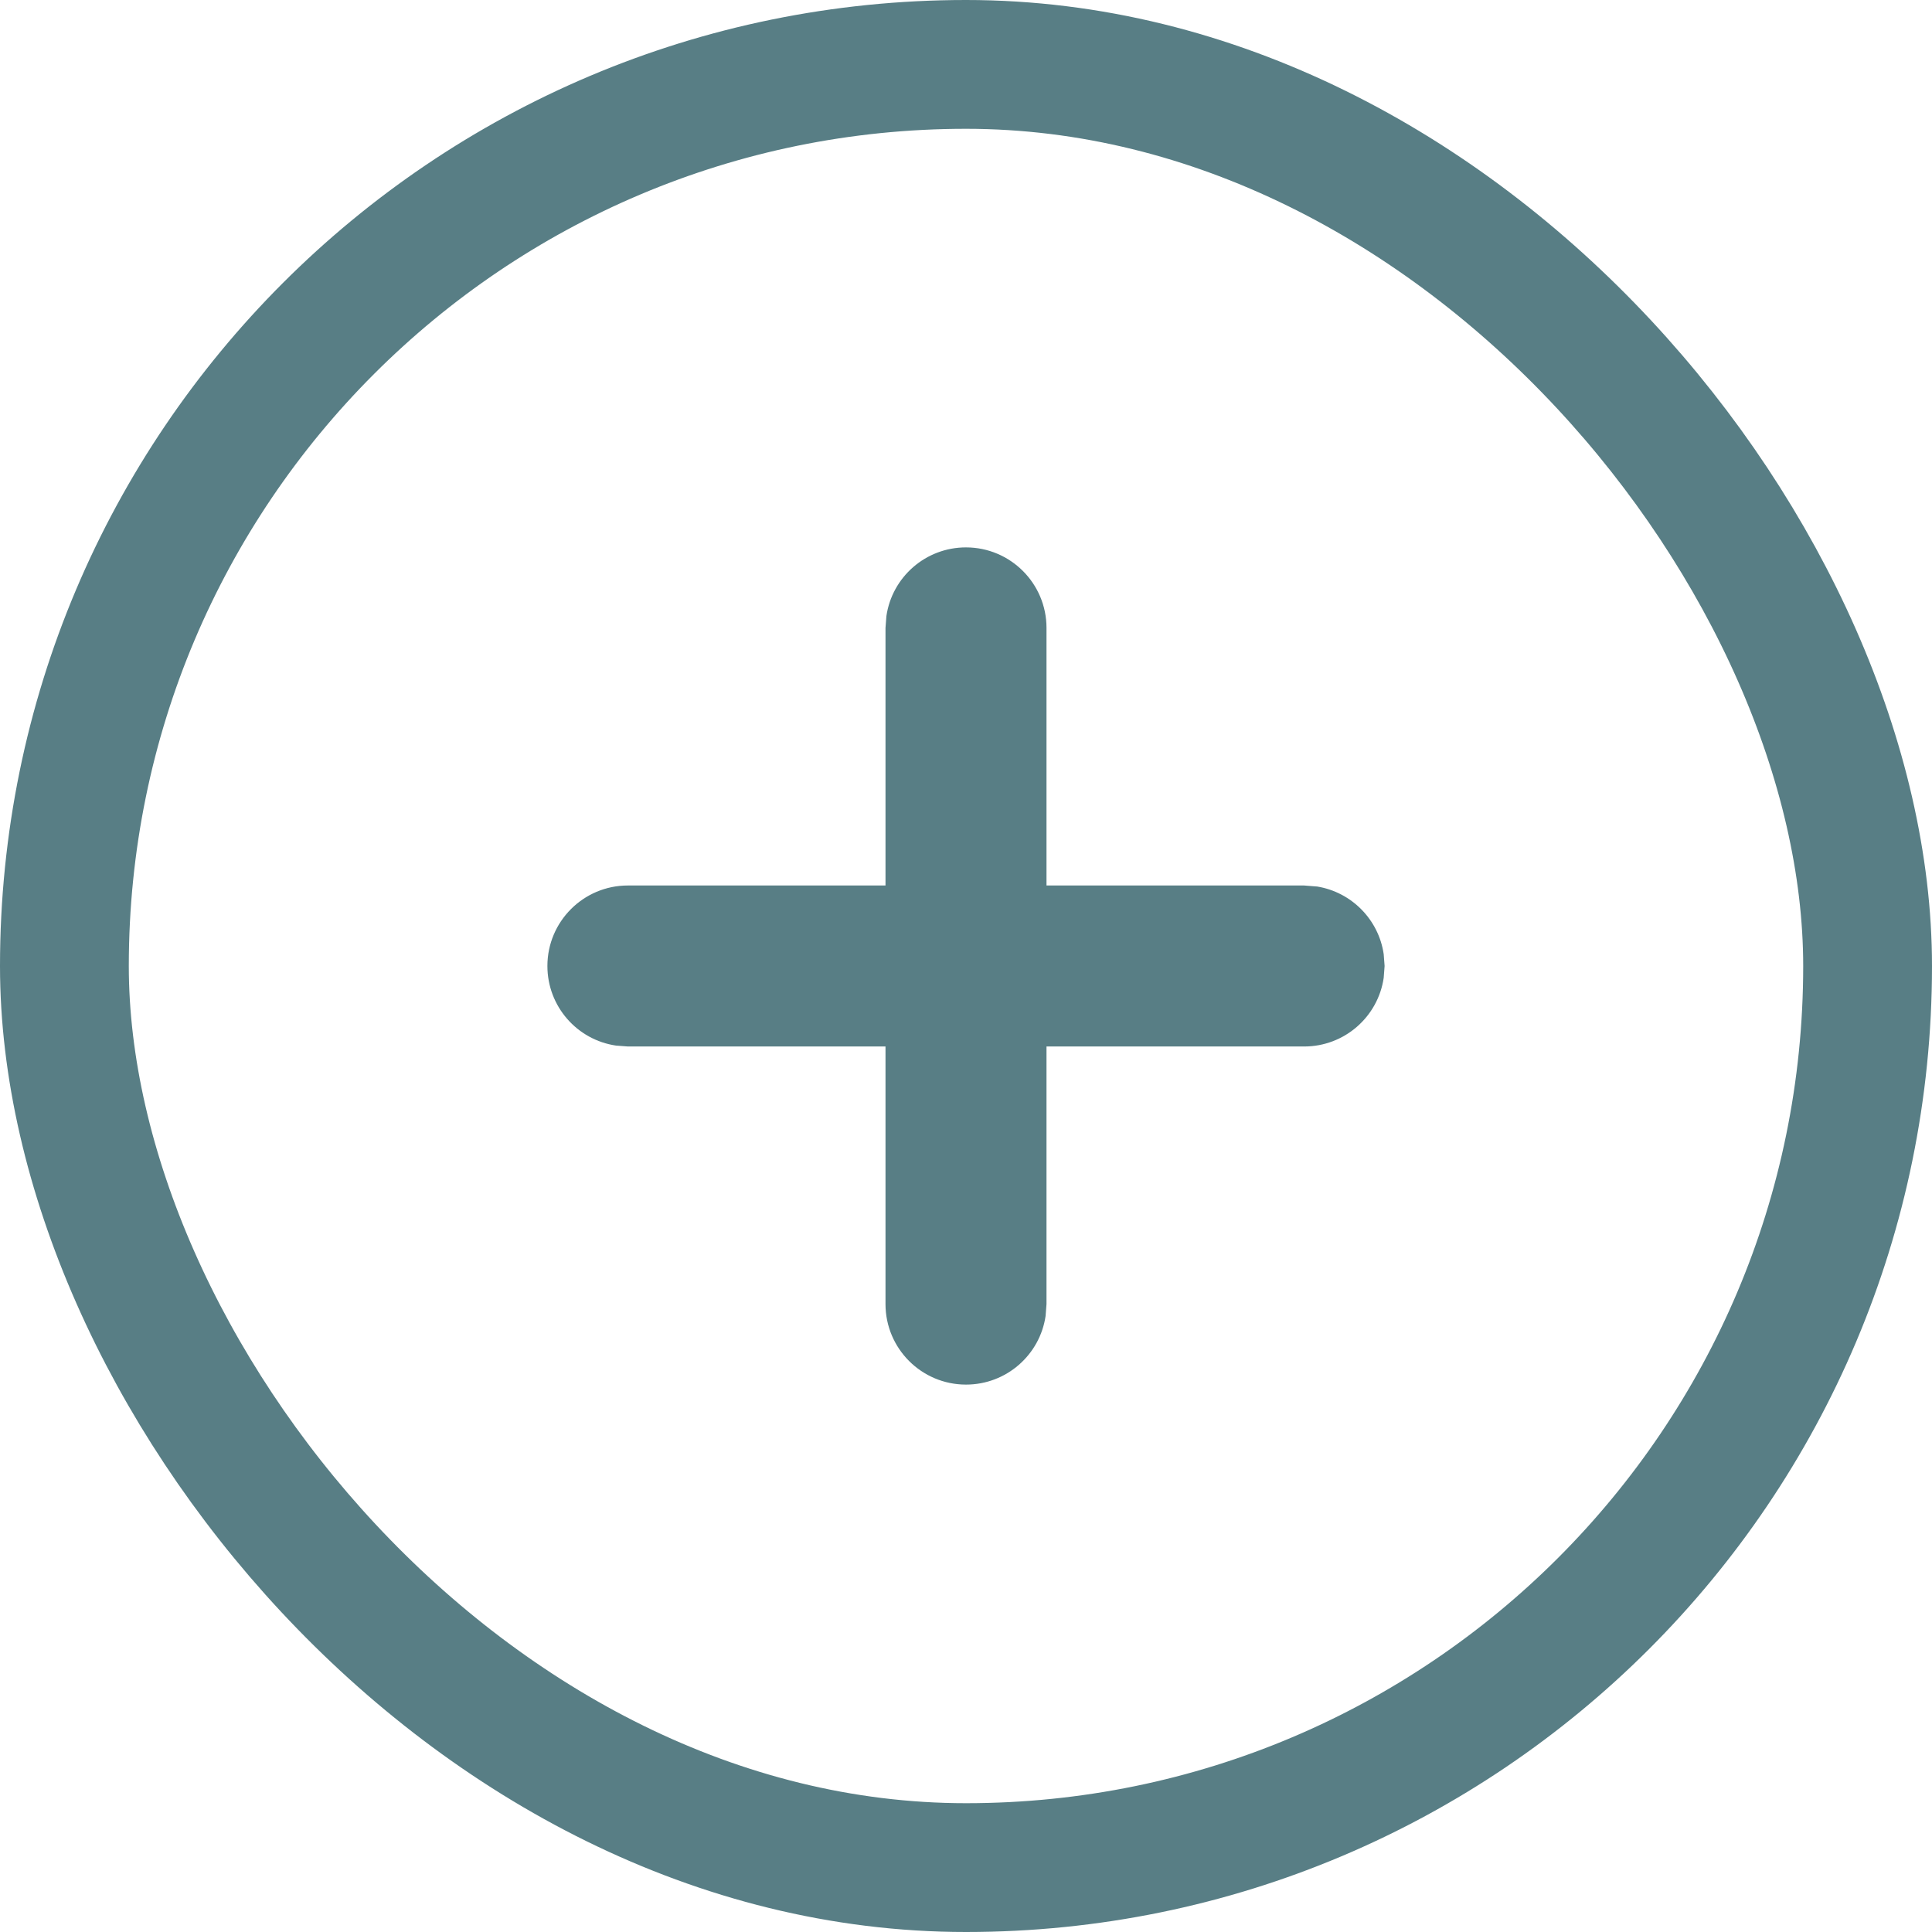 <svg xmlns="http://www.w3.org/2000/svg" width="15" height="15" viewBox="0 0 15 15">
    <g fill="none" fill-rule="evenodd">
        <rect width="14" height="14" x=".5" y=".5" fill-rule="nonzero" stroke="#587E85" rx="7"/>
        <path fill="#587E85" d="M7.5 4.25c.345 0 .625.28.625.625v2h2l.102.008c.267.044.477.257.516.525l.007.092-.007.092c-.044.302-.304.533-.618.533h-2v2l-.007.092c-.044.302-.304.533-.618.533-.345 0-.625-.28-.625-.625v-2h-2l-.092-.007c-.302-.044-.533-.304-.533-.618 0-.345.28-.625.625-.625h2v-2l.007-.092c.044-.302.304-.533.618-.533z"/>
    </g>
</svg>
